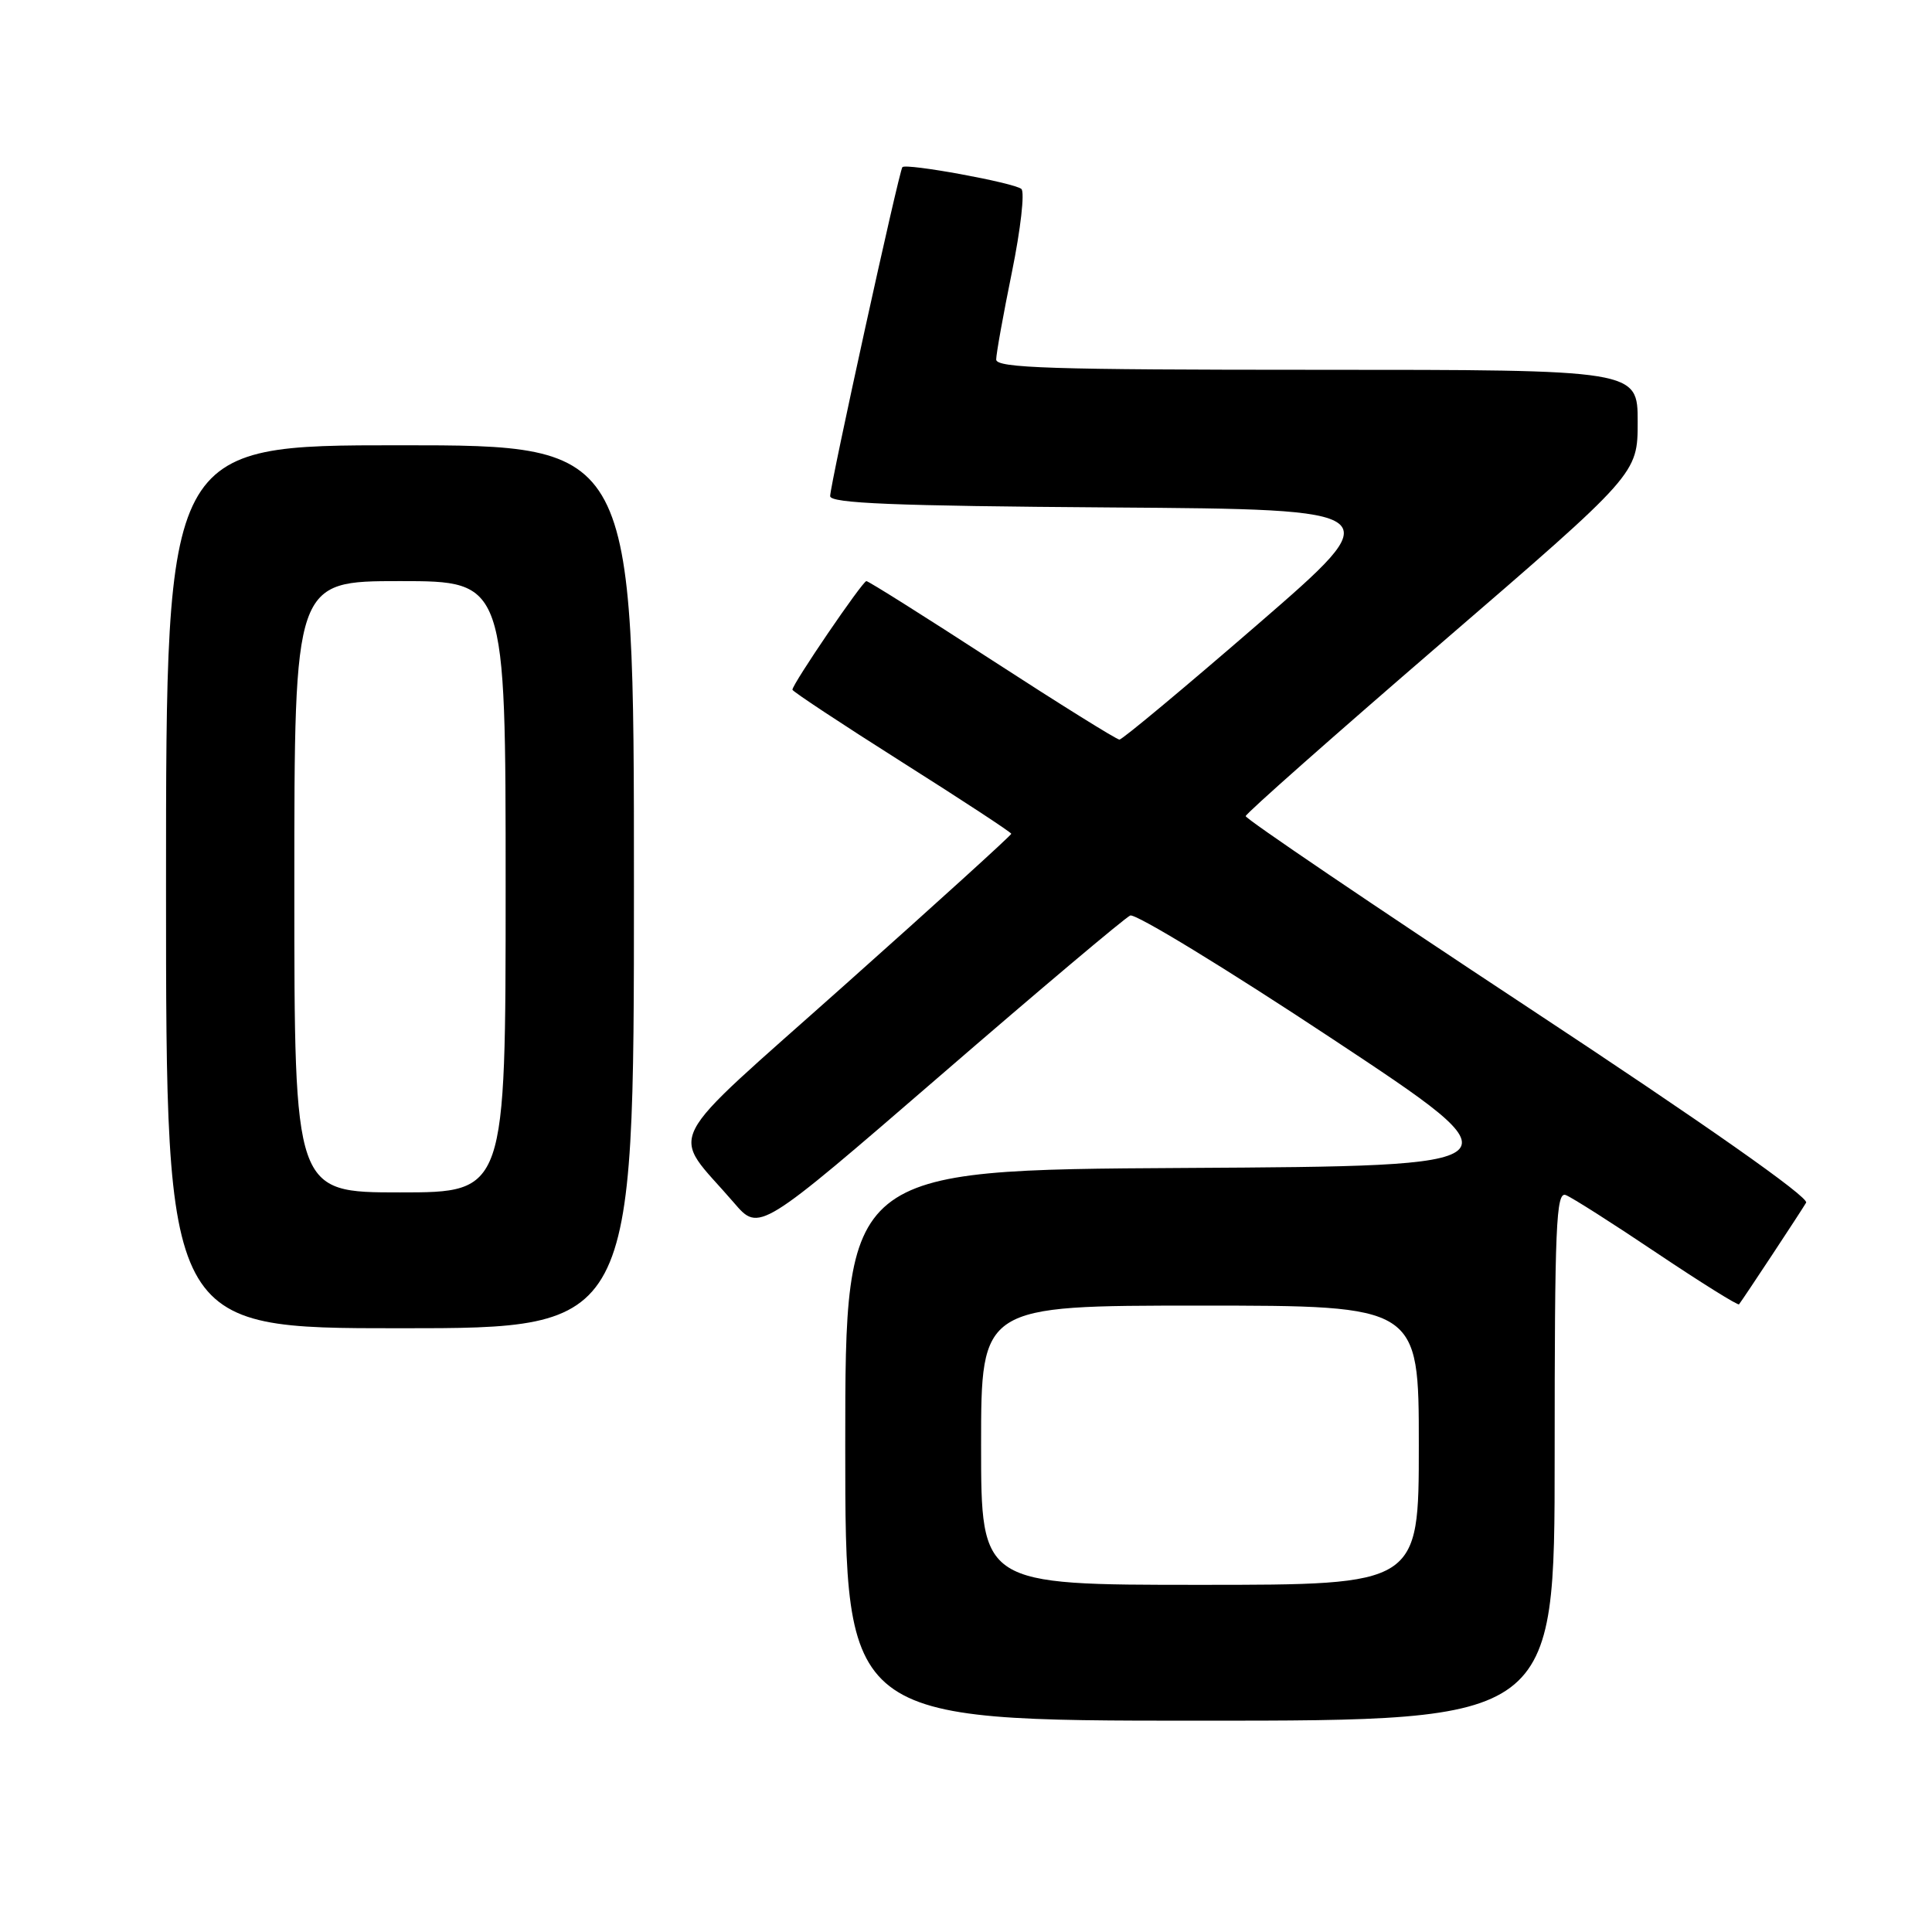 <?xml version="1.0" encoding="UTF-8" standalone="no"?>
<!DOCTYPE svg PUBLIC "-//W3C//DTD SVG 1.1//EN" "http://www.w3.org/Graphics/SVG/1.1/DTD/svg11.dtd" >
<svg xmlns="http://www.w3.org/2000/svg" xmlns:xlink="http://www.w3.org/1999/xlink" version="1.1" viewBox="0 0 256 256">
 <g >
 <path fill="currentColor"
d=" M 206.00 192.89 C 206.00 162.43 206.19 157.86 207.47 158.35 C 208.28 158.66 213.72 162.12 219.55 166.04 C 225.39 169.95 230.29 173.01 230.43 172.83 C 230.96 172.16 238.68 160.46 239.32 159.36 C 239.73 158.65 225.94 148.96 202.49 133.50 C 181.87 119.90 165.03 108.49 165.06 108.14 C 165.09 107.79 176.79 97.44 191.06 85.14 C 217.00 62.78 217.00 62.78 217.00 55.89 C 217.00 49.00 217.00 49.00 174.50 49.00 C 139.32 49.00 132.00 48.77 132.00 47.64 C 132.00 46.89 132.94 41.67 134.09 36.03 C 135.24 30.39 135.80 25.45 135.34 25.04 C 134.41 24.22 120.05 21.59 119.57 22.15 C 119.13 22.66 109.99 64.27 110.00 65.74 C 110.00 66.69 118.43 67.04 147.12 67.24 C 184.24 67.50 184.24 67.50 166.63 82.75 C 156.94 91.14 148.71 98.00 148.33 98.00 C 147.96 98.00 140.37 93.27 131.48 87.50 C 122.58 81.72 115.08 77.00 114.80 77.00 C 114.29 77.00 105.00 90.63 105.00 91.39 C 105.00 91.61 111.52 95.92 119.50 100.97 C 127.47 106.01 134.00 110.29 134.00 110.48 C 134.00 110.68 124.09 119.68 111.97 130.48 C 87.16 152.61 88.75 149.49 97.26 159.38 C 100.59 163.26 100.59 163.26 124.55 142.56 C 137.72 131.17 149.07 121.61 149.76 121.31 C 150.46 121.02 162.50 128.36 176.52 137.64 C 202.01 154.50 202.01 154.50 157.00 154.76 C 112.00 155.02 112.00 155.02 112.00 191.51 C 112.00 228.00 112.00 228.00 159.00 228.00 C 206.00 228.00 206.00 228.00 206.00 192.89 Z  M 84.00 117.50 C 84.00 59.00 84.00 59.00 53.00 59.00 C 22.00 59.00 22.00 59.00 22.00 117.50 C 22.00 176.00 22.00 176.00 53.00 176.00 C 84.00 176.00 84.00 176.00 84.00 117.50 Z  M 130.00 191.50 C 130.00 173.00 130.00 173.00 159.00 173.00 C 188.00 173.00 188.00 173.00 188.00 191.50 C 188.00 210.00 188.00 210.00 159.00 210.00 C 130.00 210.00 130.00 210.00 130.00 191.50 Z  M 39.00 117.50 C 39.00 77.00 39.00 77.00 53.00 77.00 C 67.00 77.00 67.00 77.00 67.00 117.50 C 67.00 158.00 67.00 158.00 53.00 158.00 C 39.00 158.00 39.00 158.00 39.00 117.50 Z "/>
</g>
</svg>